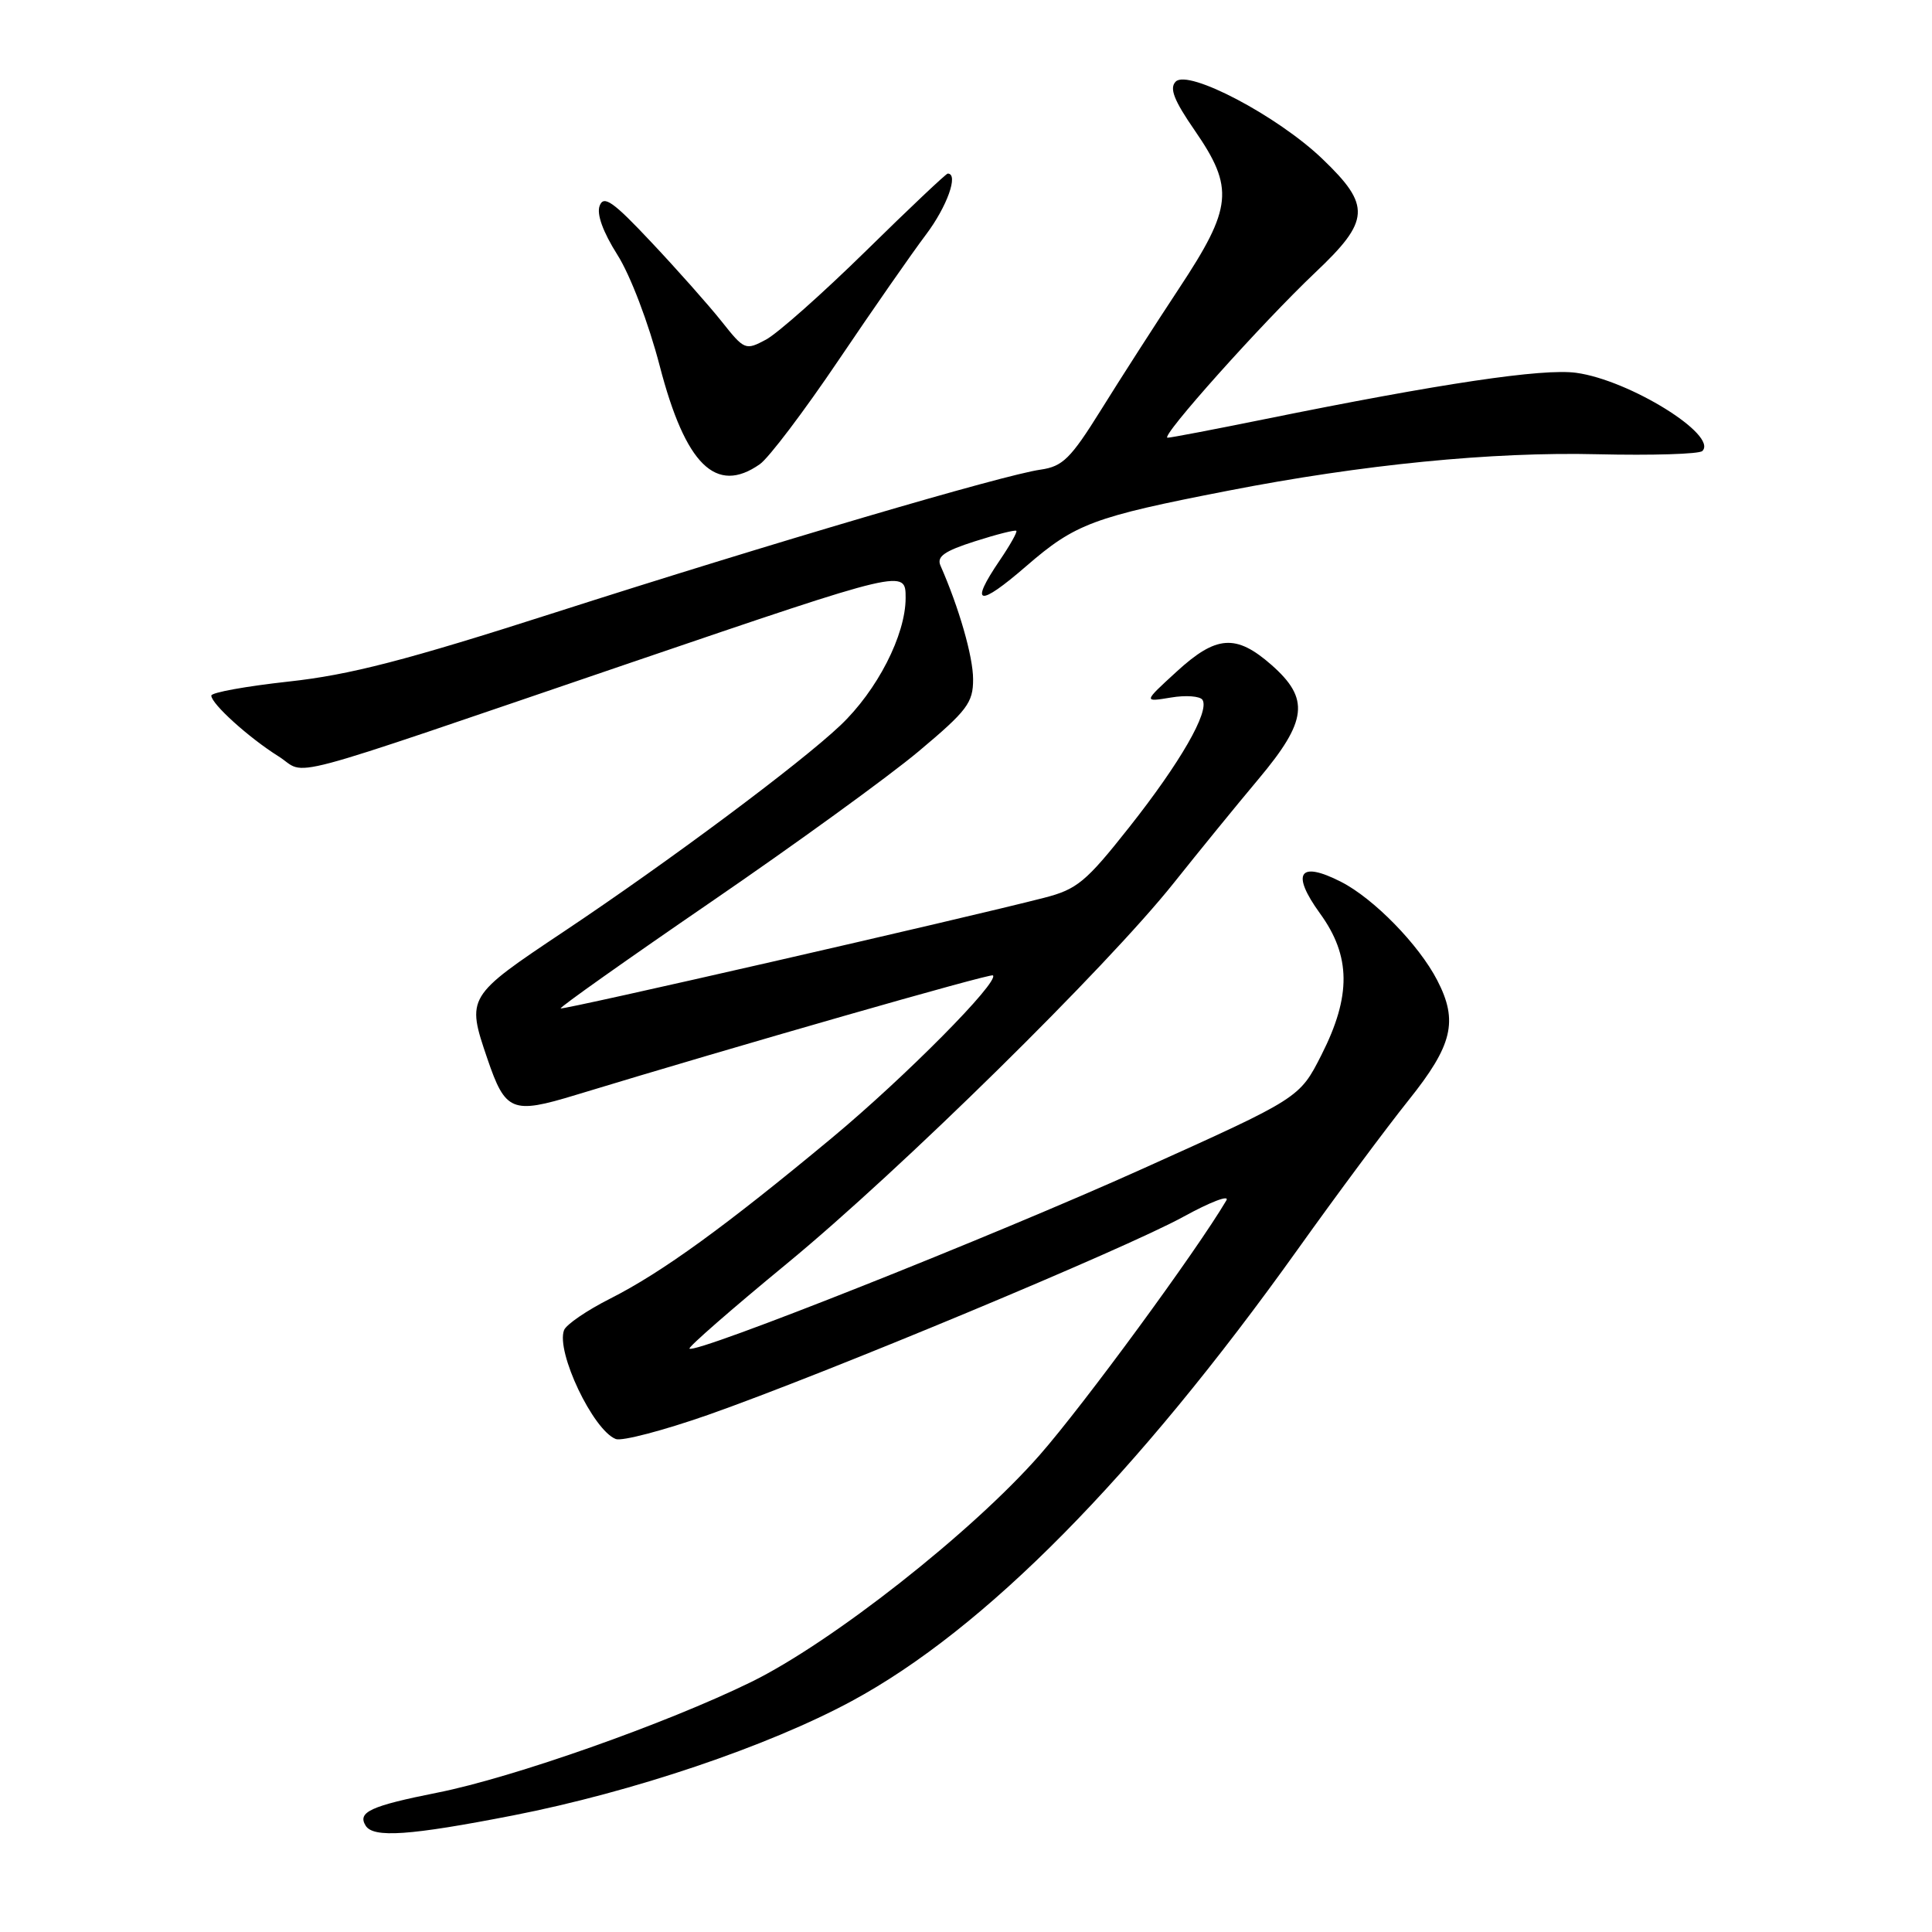 <?xml version="1.0" encoding="UTF-8" standalone="no"?>
<!DOCTYPE svg PUBLIC "-//W3C//DTD SVG 1.1//EN" "http://www.w3.org/Graphics/SVG/1.1/DTD/svg11.dtd" >
<svg xmlns="http://www.w3.org/2000/svg" xmlns:xlink="http://www.w3.org/1999/xlink" version="1.1" viewBox="0 0 256 256">
 <g >
 <path fill="currentColor"
d=" M 68.00 240.55 C 83.80 237.46 101.73 231.41 112.86 225.40 C 130.51 215.87 150.45 195.66 171.99 165.50 C 177.09 158.35 183.68 149.49 186.63 145.80 C 192.48 138.50 193.25 135.31 190.44 129.89 C 188.01 125.18 182.02 119.05 177.70 116.85 C 172.14 114.01 171.03 115.68 174.91 121.04 C 179.01 126.69 179.06 131.97 175.10 139.78 C 172.20 145.50 172.20 145.50 151.35 154.89 C 131.63 163.78 92.12 179.46 91.36 178.70 C 91.17 178.50 96.97 173.44 104.26 167.44 C 119.32 155.04 146.64 128.16 155.53 117.00 C 158.81 112.88 163.86 106.68 166.75 103.24 C 173.25 95.49 173.57 92.59 168.47 88.10 C 163.77 83.98 161.16 84.17 155.88 89.02 C 151.50 93.03 151.50 93.03 155.14 92.43 C 157.13 92.09 159.03 92.24 159.34 92.74 C 160.29 94.28 156.39 101.06 149.63 109.61 C 143.90 116.86 142.72 117.84 138.36 118.96 C 127.68 121.71 74.54 133.87 74.29 133.62 C 74.14 133.47 83.13 127.11 94.26 119.48 C 105.39 111.85 117.75 102.89 121.72 99.56 C 128.16 94.16 128.95 93.12 128.94 90.00 C 128.94 87.00 127.07 80.51 124.62 74.95 C 124.09 73.75 125.13 73.02 129.17 71.73 C 132.04 70.81 134.52 70.18 134.67 70.34 C 134.82 70.49 133.83 72.25 132.47 74.25 C 128.40 80.24 129.64 80.51 135.99 75.01 C 142.48 69.39 144.85 68.50 162.74 65.02 C 180.52 61.55 197.74 59.85 211.66 60.19 C 218.90 60.36 225.16 60.17 225.57 59.76 C 227.68 57.66 215.90 50.36 208.86 49.40 C 204.43 48.79 190.90 50.81 167.59 55.54 C 160.94 56.89 155.14 58.00 154.71 58.00 C 153.62 58.00 167.25 42.77 174.29 36.10 C 181.56 29.23 181.69 27.25 175.24 21.07 C 169.32 15.38 157.46 9.14 155.79 10.81 C 154.92 11.68 155.55 13.29 158.32 17.30 C 163.57 24.92 163.31 27.50 156.24 38.20 C 153.08 42.99 148.42 50.24 145.88 54.33 C 141.86 60.78 140.81 61.81 137.88 62.23 C 132.93 62.93 102.13 72.00 73.50 81.18 C 53.78 87.51 46.34 89.43 38.25 90.31 C 32.61 90.93 28.00 91.76 28.00 92.17 C 28.00 93.26 32.98 97.76 36.89 100.21 C 40.93 102.74 35.67 104.14 83.75 87.75 C 120.00 75.40 120.00 75.40 120.00 79.23 C 120.00 84.15 116.23 91.50 111.34 96.13 C 105.95 101.23 88.63 114.14 74.75 123.41 C 61.84 132.03 61.79 132.10 64.57 140.26 C 66.97 147.31 67.84 147.66 76.28 145.09 C 97.47 138.64 131.28 128.95 131.57 129.24 C 132.43 130.10 119.89 142.75 110.23 150.78 C 96.04 162.57 87.71 168.60 80.88 172.06 C 77.78 173.62 75.02 175.51 74.74 176.25 C 73.64 179.11 78.59 189.52 81.60 190.68 C 82.41 190.99 87.90 189.55 93.79 187.49 C 109.36 182.02 149.05 165.48 156.74 161.26 C 160.38 159.26 162.97 158.27 162.50 159.06 C 158.50 165.83 143.63 186.11 137.77 192.79 C 128.81 203.01 110.20 217.65 99.50 222.89 C 88.26 228.39 68.00 235.54 57.98 237.53 C 49.10 239.30 47.33 240.11 48.45 241.91 C 49.47 243.56 54.27 243.23 68.00 240.55 Z  M 100.68 61.51 C 101.86 60.69 106.54 54.50 111.09 47.76 C 115.64 41.02 120.86 33.52 122.68 31.11 C 125.49 27.39 127.06 23.00 125.58 23.00 C 125.36 23.00 120.47 27.62 114.73 33.26 C 108.98 38.90 103.03 44.18 101.50 45.00 C 98.78 46.45 98.64 46.40 95.61 42.58 C 93.90 40.43 89.71 35.71 86.31 32.10 C 81.25 26.71 80.00 25.83 79.46 27.26 C 79.03 28.36 79.90 30.74 81.80 33.75 C 83.52 36.45 85.94 42.81 87.42 48.50 C 90.83 61.61 94.88 65.58 100.68 61.51 Z "/>
</g>
</svg>